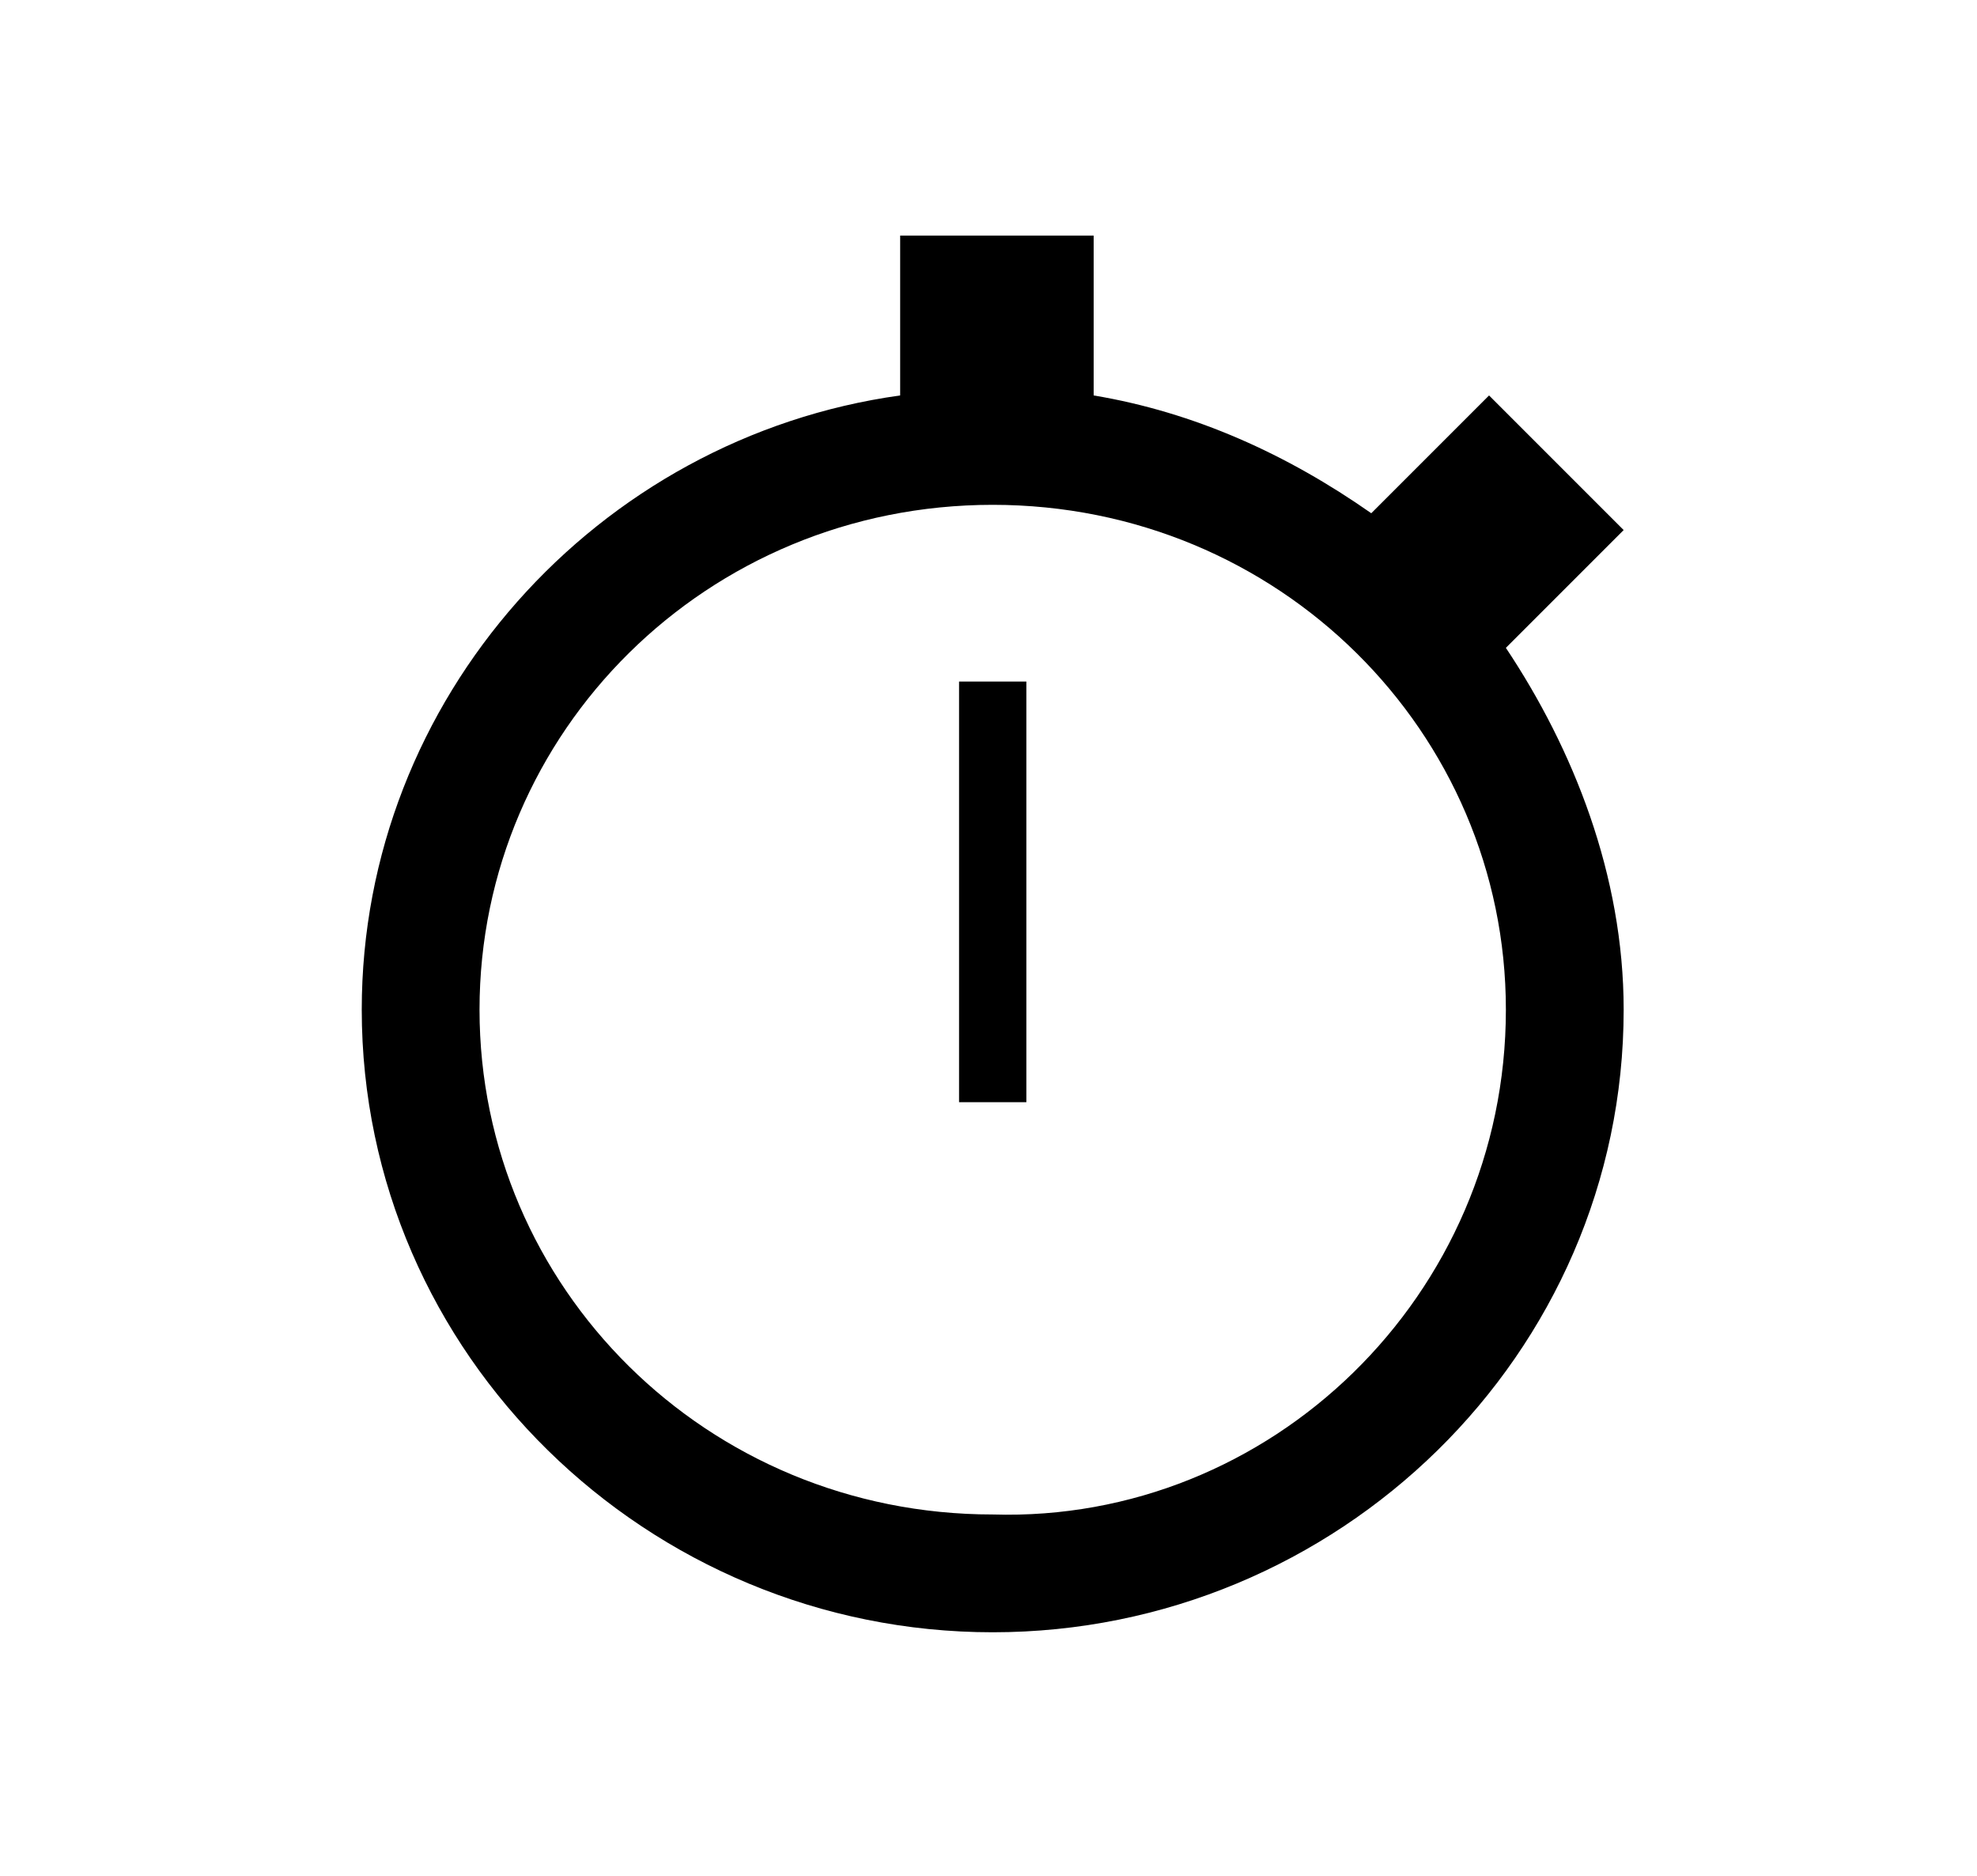 <?xml version="1.0" encoding="utf-8"?>
<!-- Generator: Adobe Illustrator 19.2.0, SVG Export Plug-In . SVG Version: 6.00 Build 0)  -->
<svg version="1.1" id="Layer_1" xmlns="http://www.w3.org/2000/svg" xmlns:xlink="http://www.w3.org/1999/xlink" x="0px" y="0px"
	 viewBox="0 0 23.5 22.3" style="enable-background:new 0 0 23.5 22.3;" xml:space="preserve">
<style type="text/css">
	.st0{fill-rule:evenodd;clip-rule:evenodd;}
</style>
<path class="st0" d="M11.4,8.1h0.8v5h-0.8V8.1z M19.3,12c0,4.1-3.4,7.4-7.5,7.4c-4.1,0-7.5-3.3-7.5-7.4c0-3.7,2.8-6.8,6.4-7.3V2.8
	h2.3v1.9c1.2,0.2,2.3,0.7,3.3,1.4l1.4-1.4l1.6,1.6l-1.4,1.4C18.7,8.9,19.3,10.4,19.3,12z M17.9,12c0-3.3-2.7-6-6.1-6
	c-3.4,0-6.1,2.7-6.1,6c0,3.3,2.7,6,6.1,6C15.1,18.1,17.9,15.4,17.9,12z"/>
</svg>
